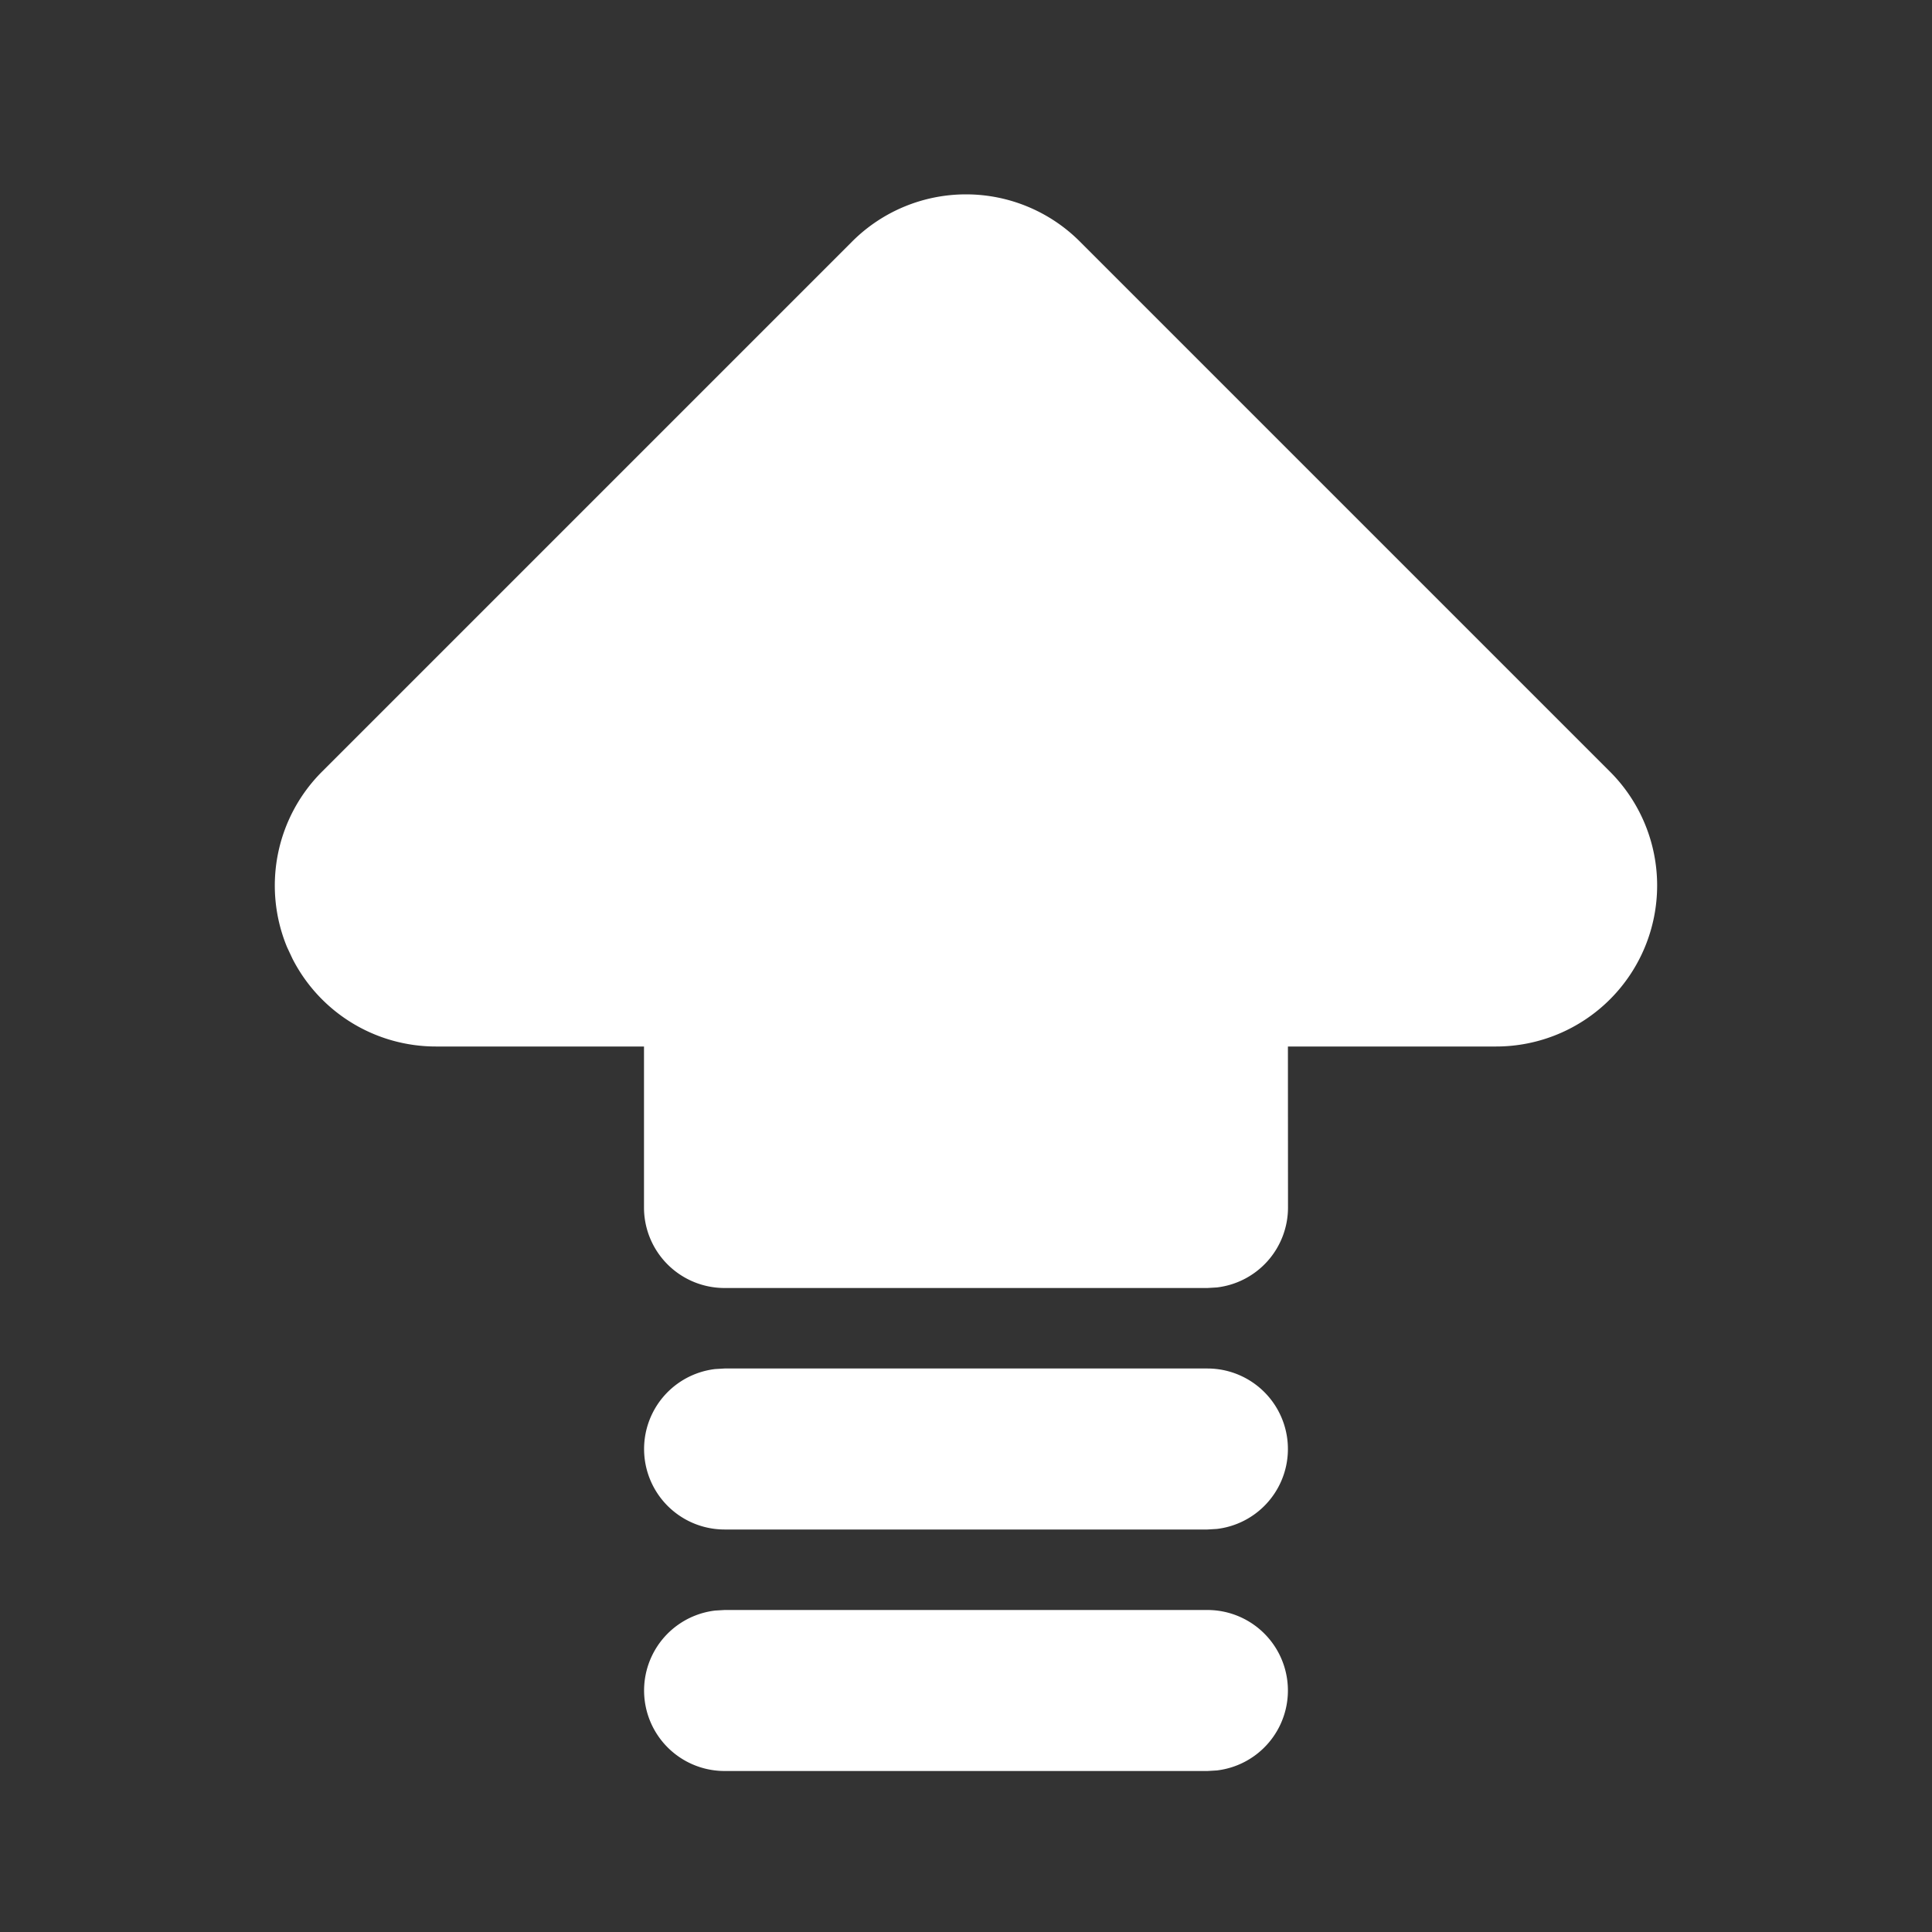 <!--
version: "2.1"
unicode: "f6d1"
-->
<svg
  xmlns="http://www.w3.org/2000/svg"
  width="24"
  height="24"
  viewBox="0 0 24 24"
  fill="white"
>
  <rect x="0" y="0" width="24" height="24" fill="#333333" stroke="none"/>
  <path d="M10.586 3l-6.586 6.586a2 2 0 0 0 -.434 2.18l.068 .145a2 2 0 0 0 1.78 1.089h2.586v2a1 1 0 0 0 1 1h6l.117 -.007a1 1 0 0 0 .883 -.993l-.001 -2h2.587a2 2 0 0 0 1.414 -3.414l-6.586 -6.586a2 2 0 0 0 -2.828 0z" />
  <path d="M15 20a1 1 0 0 1 .117 1.993l-.117 .007h-6a1 1 0 0 1 -.117 -1.993l.117 -.007h6z" />
  <path d="M15 17a1 1 0 0 1 .117 1.993l-.117 .007h-6a1 1 0 0 1 -.117 -1.993l.117 -.007h6z" />
</svg>
